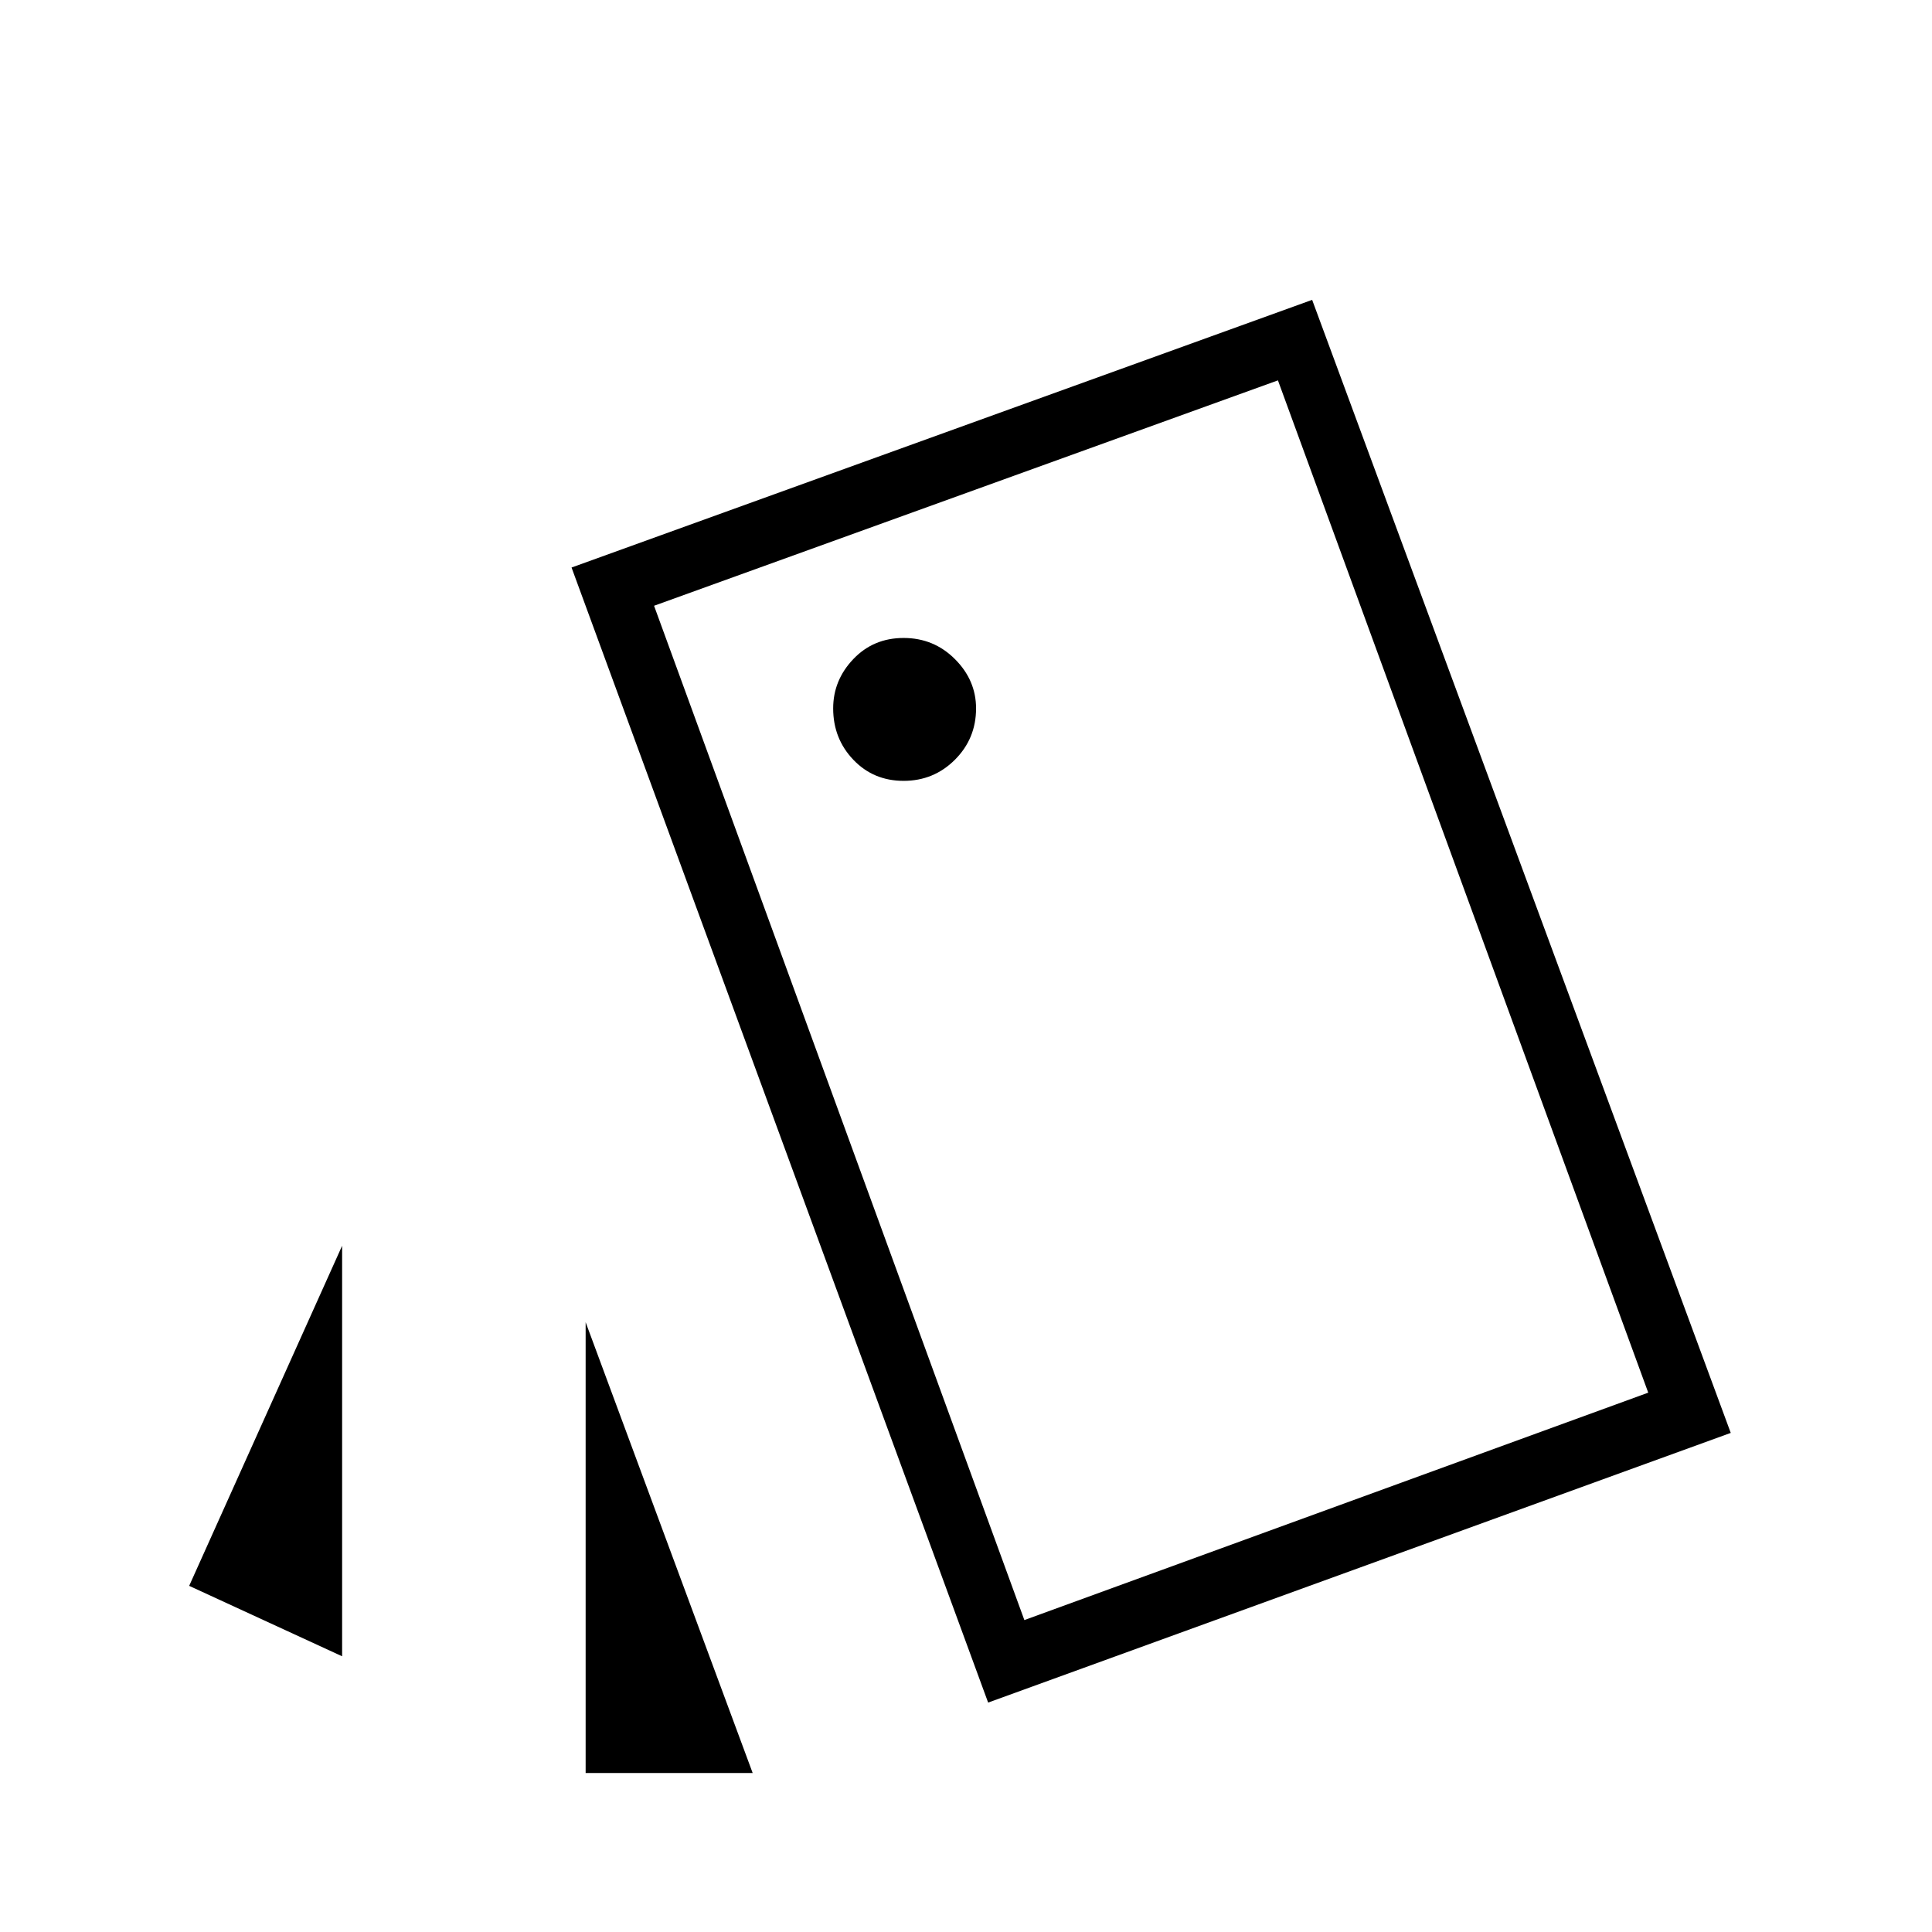 <svg xmlns="http://www.w3.org/2000/svg" width="48" height="48" viewBox="0 0 48 48"><path d="M8.5 30.95v10.2L4.7 39.4Zm10.2 13.1h-4.15v-11.2Zm5.85-1.75L14.2 14.1l18.4-6.65L43 35.6Zm-2.1-22.9q.75 0 1.275-.525.525-.525.525-1.275 0-.7-.525-1.225-.525-.525-1.275-.525-.75 0-1.25.525t-.5 1.225q0 .75.5 1.275.5.525 1.25.525Zm3 20.85 15.5-5.65-9.2-25.15-15.5 5.6Zm-9.2-25.2 15.5-5.6Z"/></svg>